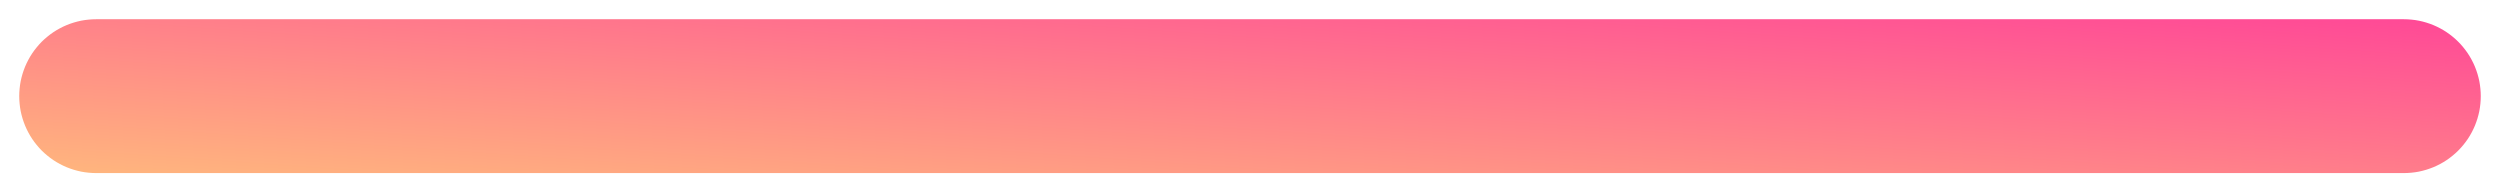 <?xml version="1.0" encoding="utf-8"?>
<svg width="65px" height="5px" viewBox="0 0 65 5" version="1.1" xmlns:xlink="http://www.w3.org/1999/xlink" xmlns="http://www.w3.org/2000/svg">
  <desc>Created with Lunacy</desc>
  <defs>
    <linearGradient x1="-0.105" y1="0.924" x2="1.081" y2="-0.127" id="gradient_1">
      <stop offset="0" stop-color="#FFB87D" />
      <stop offset="1" stop-color="#FF3D99" />
    </linearGradient>
  </defs>
  <path d="M1.999 0L62.001 0Q62.099 0 62.197 0.01Q62.295 0.019 62.391 0.038Q62.487 0.058 62.581 0.086Q62.675 0.115 62.766 0.152Q62.857 0.19 62.943 0.236Q63.03 0.282 63.112 0.337Q63.193 0.391 63.269 0.454Q63.345 0.516 63.414 0.585Q63.484 0.655 63.546 0.731Q63.608 0.807 63.663 0.888Q63.718 0.97 63.764 1.057Q63.81 1.143 63.848 1.234Q63.885 1.325 63.914 1.419Q63.942 1.513 63.962 1.609Q63.981 1.705 63.99 1.803Q64 1.901 64 1.999L64 2.001Q64 2.099 63.99 2.197Q63.981 2.295 63.962 2.391Q63.942 2.487 63.914 2.581Q63.885 2.675 63.848 2.766Q63.81 2.857 63.764 2.943Q63.718 3.03 63.663 3.112Q63.608 3.193 63.546 3.269Q63.484 3.345 63.414 3.415Q63.345 3.484 63.269 3.546Q63.193 3.609 63.112 3.663Q63.03 3.718 62.943 3.764Q62.857 3.81 62.766 3.848Q62.675 3.885 62.581 3.914Q62.487 3.942 62.391 3.962Q62.295 3.981 62.197 3.99Q62.099 4 62.001 4L1.999 4Q1.901 4 1.803 3.99Q1.705 3.981 1.609 3.962Q1.513 3.942 1.419 3.914Q1.325 3.885 1.234 3.848Q1.143 3.81 1.057 3.764Q0.97 3.718 0.888 3.663Q0.807 3.609 0.731 3.546Q0.655 3.484 0.585 3.415Q0.516 3.345 0.454 3.269Q0.391 3.193 0.337 3.112Q0.282 3.03 0.236 2.943Q0.19 2.857 0.152 2.766Q0.115 2.675 0.086 2.581Q0.058 2.487 0.038 2.391Q0.019 2.295 0.01 2.197Q0 2.099 0 2.001L0 1.999Q0 1.901 0.01 1.803Q0.019 1.705 0.038 1.609Q0.058 1.513 0.086 1.419Q0.115 1.325 0.152 1.234Q0.19 1.143 0.236 1.057Q0.282 0.97 0.337 0.888Q0.391 0.807 0.454 0.731Q0.516 0.655 0.585 0.585Q0.655 0.516 0.731 0.454Q0.807 0.391 0.888 0.337Q0.97 0.282 1.057 0.236Q1.143 0.19 1.234 0.152Q1.325 0.115 1.419 0.086Q1.513 0.058 1.609 0.038Q1.705 0.019 1.803 0.01Q1.901 0 1.999 0L1.999 0Z" transform="translate(0.5 0.5)" id="Rectangle-Copy" fill="url(#gradient_1)" fill-rule="evenodd" stroke="none" />
</svg>